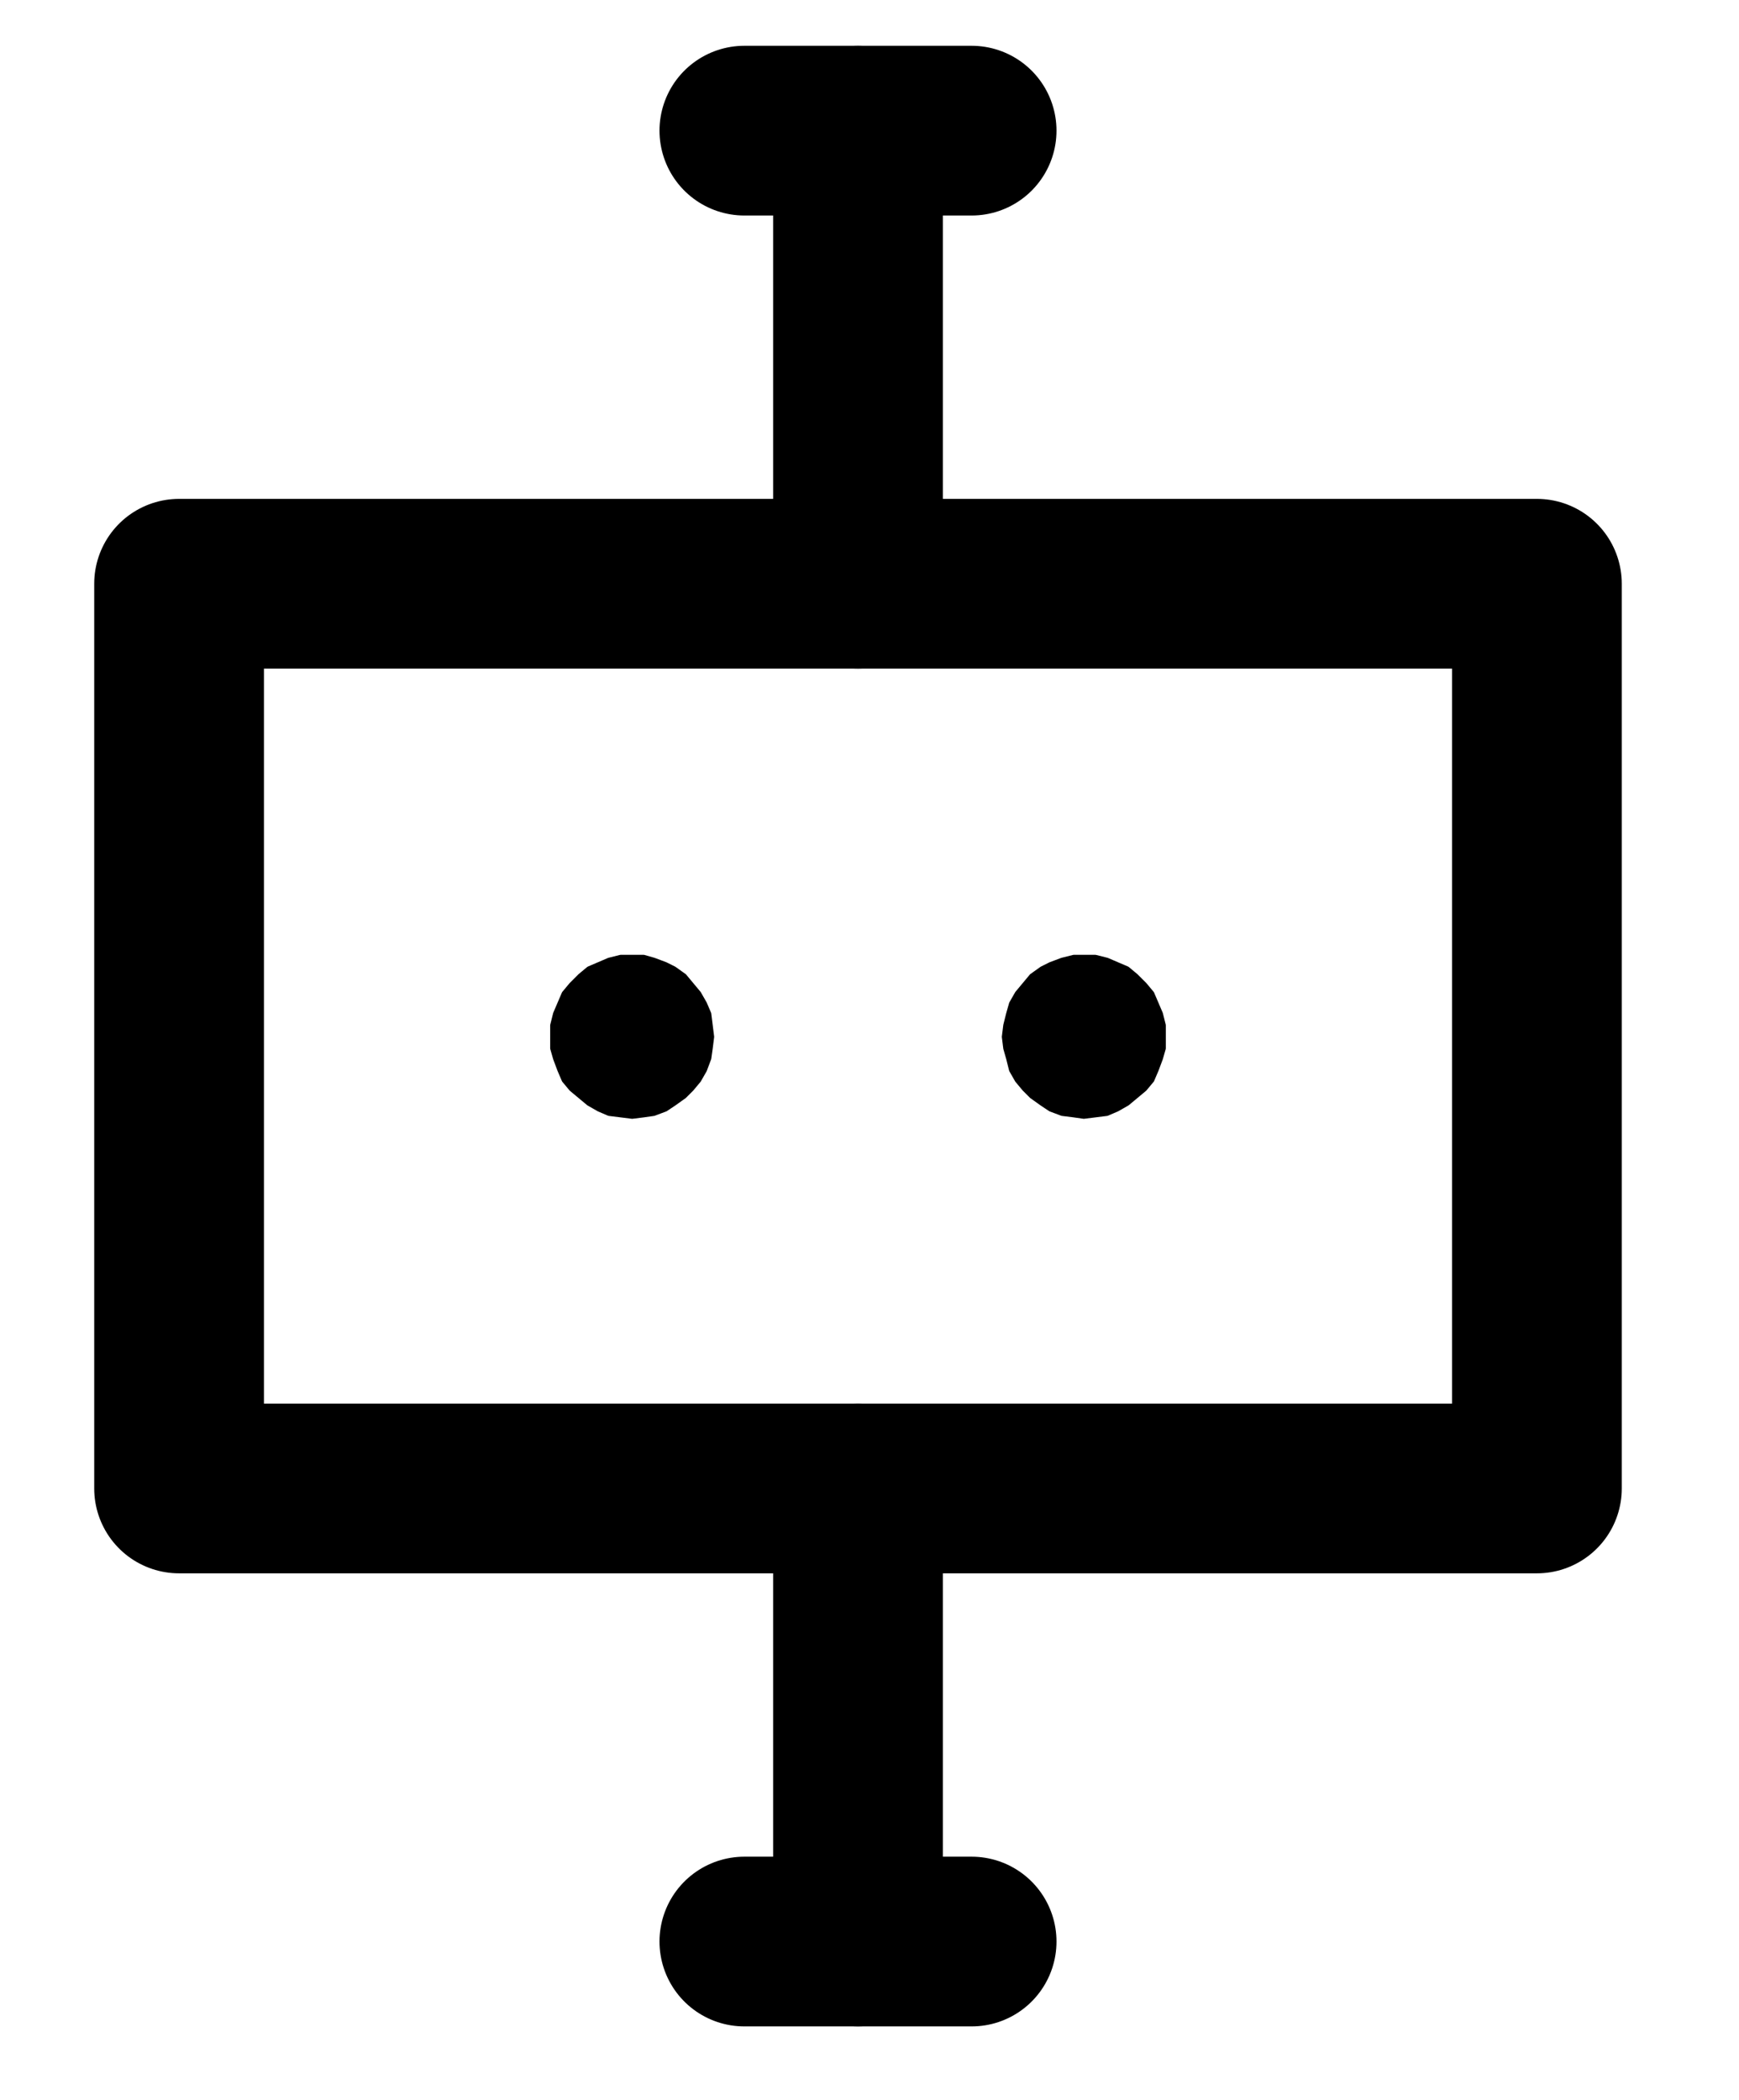 <?xml version="1.0" encoding="UTF-8" standalone="no"?>
<!-- Created with Inkscape (http://www.inkscape.org/) -->

<svg
   version="1.1"
   id="svg1"
   width="193.44"
   height="233.587"
   viewBox="0 0 193.44 233.587"
   sodipodi:docname="Gum20.pdf"
   xmlns:inkscape="http://www.inkscape.org/namespaces/inkscape"
   xmlns:sodipodi="http://sodipodi.sourceforge.net/DTD/sodipodi-0.dtd"
   xmlns="http://www.w3.org/2000/svg"
   xmlns:svg="http://www.w3.org/2000/svg">
  <defs
     id="defs1">
    <clipPath
       clipPathUnits="userSpaceOnUse"
       id="clipPath2">
      <path
         d="M 0,0.16 V 1122.56 H 793.6 V 0.16 Z"
         clip-rule="evenodd"
         id="path2" />
    </clipPath>
    <clipPath
       clipPathUnits="userSpaceOnUse"
       id="clipPath4">
      <path
         d="M 0,0.16 V 1122.56 H 793.6 V 0.16 Z"
         transform="translate(-223.2,-630.56)"
         clip-rule="evenodd"
         id="path4" />
    </clipPath>
    <clipPath
       clipPathUnits="userSpaceOnUse"
       id="clipPath6">
      <path
         d="M 0,0.16 V 1122.56 H 793.6 V 0.16 Z"
         transform="translate(-273.44,-630.56)"
         clip-rule="evenodd"
         id="path6" />
    </clipPath>
    <clipPath
       clipPathUnits="userSpaceOnUse"
       id="clipPath8">
      <path
         d="M 0,0.16 V 1122.56 H 793.6 V 0.16 Z"
         transform="translate(-223.2,-630.56)"
         clip-rule="evenodd"
         id="path8" />
    </clipPath>
    <clipPath
       clipPathUnits="userSpaceOnUse"
       id="clipPath10">
      <path
         d="M 0,0.16 V 1122.56 H 793.6 V 0.16 Z"
         transform="translate(-273.44,-630.56)"
         clip-rule="evenodd"
         id="path10" />
    </clipPath>
    <clipPath
       clipPathUnits="userSpaceOnUse"
       id="clipPath12">
      <path
         d="M 0,0.16 V 1122.56 H 793.6 V 0.16 Z"
         clip-rule="evenodd"
         id="path12" />
    </clipPath>
    <clipPath
       clipPathUnits="userSpaceOnUse"
       id="clipPath14">
      <path
         d="M 0,0.16 V 1122.56 H 793.6 V 0.16 Z"
         clip-rule="evenodd"
         id="path14" />
    </clipPath>
    <clipPath
       clipPathUnits="userSpaceOnUse"
       id="clipPath16">
      <path
         d="M 0,0.16 V 1122.56 H 793.6 V 0.16 Z"
         clip-rule="evenodd"
         id="path16" />
    </clipPath>
    <clipPath
       clipPathUnits="userSpaceOnUse"
       id="clipPath18">
      <path
         d="M 0,0.16 V 1122.56 H 793.6 V 0.16 Z"
         clip-rule="evenodd"
         id="path18" />
    </clipPath>
  </defs>
  <sodipodi:namedview
     id="namedview1"
     pagecolor="#505050"
     bordercolor="#eeeeee"
     borderopacity="1"
     inkscape:showpageshadow="0"
     inkscape:pageopacity="0"
     inkscape:pagecheckerboard="0"
     inkscape:deskcolor="#505050">
    <inkscape:page
       x="0"
       y="0"
       inkscape:label="1"
       id="page1"
       width="193.44"
       height="233.587"
       margin="0"
       bleed="0" />
  </sodipodi:namedview>
  <g
     id="g1"
     inkscape:groupmode="layer"
     inkscape:label="1">
    <path
       id="path1"
       d="M 164,680.8 H 315.04 V 580.16 H 164 v 100.64"
       style="fill:none;stroke:#000000;stroke-width:18.88;stroke-linecap:round;stroke-linejoin:round;stroke-miterlimit:10;stroke-dasharray:none;stroke-opacity:1"
       transform="translate(-144.08,-515.227)"
       clip-path="url(#clipPath2)" />
    <path
       id="path3"
       d="M 0,0 -0.16,-1.28 -0.32,-2.56 -0.8,-3.68 -1.44,-4.8 -2.24,-5.76 -3.04,-6.72 -4.16,-7.52 -5.12,-8 -6.4,-8.48 -7.52,-8.8 h -1.28 -1.28 l -1.28,0.32 -1.12,0.48 -1.12,0.48 -0.96,0.8 -0.96,0.96 -0.8,0.96 -0.48,1.12 -0.48,1.12 L -17.6,-1.28 V 0 1.28 l 0.32,1.12 0.48,1.28 0.48,1.12 0.8,0.96 0.96,0.8 0.96,0.8 1.12,0.64 1.12,0.48 1.28,0.16 L -8.8,8.8 -7.52,8.64 -6.4,8.48 -5.12,8 -4.16,7.36 -3.04,6.56 -2.24,5.76 -1.44,4.8 -0.8,3.68 -0.32,2.4 -0.16,1.28 0,0 v 0 z"
       style="fill:#000000;fill-opacity:1;fill-rule:evenodd;stroke:none"
       transform="translate(79.12,115.333)"
       clip-path="url(#clipPath4)" />
    <path
       id="path5"
       d="M 0,0 V -1.28 L -0.32,-2.56 -0.8,-3.68 -1.28,-4.8 -2.08,-5.76 -3.04,-6.72 -4,-7.52 -5.12,-8 -6.24,-8.48 -7.52,-8.8 H -8.8 -9.92 l -1.28,0.32 -1.28,0.48 -0.96,0.48 -1.12,0.8 -0.8,0.96 -0.8,0.96 -0.64,1.12 -0.32,1.12 -0.32,1.28 L -17.6,0 l 0.16,1.28 0.32,1.12 0.32,1.28 0.64,1.12 0.8,0.96 0.8,0.8 1.12,0.8 0.96,0.64 1.28,0.48 1.28,0.16 L -8.8,8.8 -7.52,8.64 -6.24,8.48 -5.12,8 -4,7.36 -3.04,6.56 -2.08,5.76 -1.28,4.8 -0.8,3.68 -0.32,2.4 0,1.28 V 0 0 Z"
       style="fill:#000000;fill-opacity:1;fill-rule:evenodd;stroke:none"
       transform="translate(129.36,115.333)"
       clip-path="url(#clipPath6)" />
    <path
       id="path7"
       d="M 0,0 -0.16,-1.28 -0.32,-2.56 -0.8,-3.68 -1.44,-4.8 -2.24,-5.76 -3.04,-6.72 -4.16,-7.52 -5.12,-8 -6.4,-8.48 -7.52,-8.8 h -1.28 -1.28 l -1.28,0.32 -1.12,0.48 -1.12,0.48 -0.96,0.8 -0.96,0.96 -0.8,0.96 -0.48,1.12 -0.48,1.12 L -17.6,-1.28 V 0 1.28 l 0.32,1.12 0.48,1.28 0.48,1.12 0.8,0.96 0.96,0.8 0.96,0.8 1.12,0.64 1.12,0.48 1.28,0.16 L -8.8,8.8 -7.52,8.64 -6.4,8.48 -5.12,8 -4.16,7.36 -3.04,6.56 -2.24,5.76 -1.44,4.8 -0.8,3.68 -0.32,2.4 -0.16,1.28 0,0"
       style="fill:none;stroke:#000000;stroke-width:0.64;stroke-linecap:round;stroke-linejoin:round;stroke-miterlimit:10;stroke-dasharray:none;stroke-opacity:1"
       transform="translate(79.12,115.333)"
       clip-path="url(#clipPath8)" />
    <path
       id="path9"
       d="M 0,0 V -1.28 L -0.32,-2.56 -0.8,-3.68 -1.28,-4.8 -2.08,-5.76 -3.04,-6.72 -4,-7.52 -5.12,-8 -6.24,-8.48 -7.52,-8.8 H -8.8 -9.92 l -1.28,0.32 -1.28,0.48 -0.96,0.48 -1.12,0.8 -0.8,0.96 -0.8,0.96 -0.64,1.12 -0.32,1.12 -0.32,1.28 L -17.6,0 l 0.16,1.28 0.32,1.12 0.32,1.28 0.64,1.12 0.8,0.96 0.8,0.8 1.12,0.8 0.96,0.64 1.28,0.48 1.28,0.16 L -8.8,8.8 -7.52,8.64 -6.24,8.48 -5.12,8 -4,7.36 -3.04,6.56 -2.08,5.76 -1.28,4.8 -0.8,3.68 -0.32,2.4 0,1.28 V 0"
       style="fill:none;stroke:#000000;stroke-width:0.64;stroke-linecap:round;stroke-linejoin:round;stroke-miterlimit:10;stroke-dasharray:none;stroke-opacity:1"
       transform="translate(129.36,115.333)"
       clip-path="url(#clipPath10)" />
    <path
       id="path11"
       d="m 226.88,529.76 h 25.28"
       style="fill:none;stroke:#000000;stroke-width:18.88;stroke-linecap:round;stroke-linejoin:round;stroke-miterlimit:10;stroke-dasharray:none;stroke-opacity:1"
       transform="translate(-144.08,-515.227)"
       clip-path="url(#clipPath12)" />
    <path
       id="path13"
       d="m 226.88,731.2 h 25.28"
       style="fill:none;stroke:#000000;stroke-width:18.88;stroke-linecap:round;stroke-linejoin:round;stroke-miterlimit:10;stroke-dasharray:none;stroke-opacity:1"
       transform="translate(-144.08,-515.227)"
       clip-path="url(#clipPath14)" />
    <path
       id="path15"
       d="m 239.52,529.76 v 50.4"
       style="fill:none;stroke:#000000;stroke-width:18.88;stroke-linecap:round;stroke-linejoin:round;stroke-miterlimit:10;stroke-dasharray:none;stroke-opacity:1"
       transform="translate(-144.08,-515.227)"
       clip-path="url(#clipPath16)" />
    <path
       id="path17"
       d="m 239.52,680.8 v 50.4"
       style="fill:none;stroke:#000000;stroke-width:18.88;stroke-linecap:round;stroke-linejoin:round;stroke-miterlimit:10;stroke-dasharray:none;stroke-opacity:1"
       transform="translate(-144.08,-515.227)"
       clip-path="url(#clipPath18)" />
  </g>
</svg>
